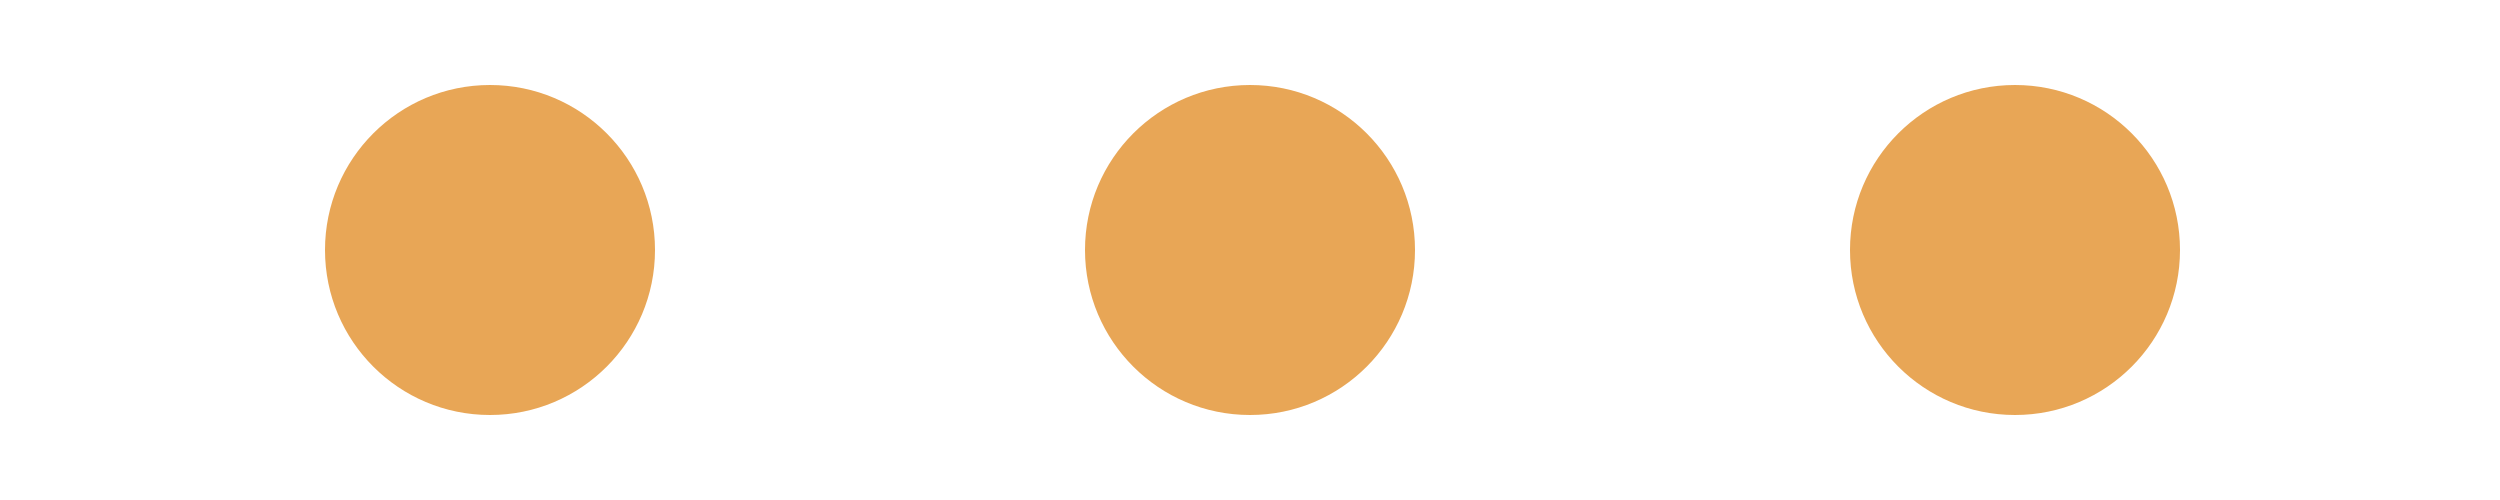 <?xml version="1.0" encoding="utf-8"?>
<!-- Generator: Adobe Illustrator 19.0.0, SVG Export Plug-In . SVG Version: 6.00 Build 0)  -->
<svg version="1.1" id="Capa_1" xmlns="http://www.w3.org/2000/svg" xmlns:xlink="http://www.w3.org/1999/xlink" x="0px" y="0px"
	 viewBox="0 0 50 10" style="enable-background:new 0 0 50 10;" xml:space="preserve">
<style type="text/css">
	.st0{fill:#E8A656;}
</style>
<circle id="XMLID_1_" class="st0" cx="9.8" cy="5" r="3.3"/>
<circle id="XMLID_2_" class="st0" cx="25" cy="5" r="3.3"/>
<circle id="XMLID_3_" class="st0" cx="40.3" cy="5" r="3.3"/>
</svg>
